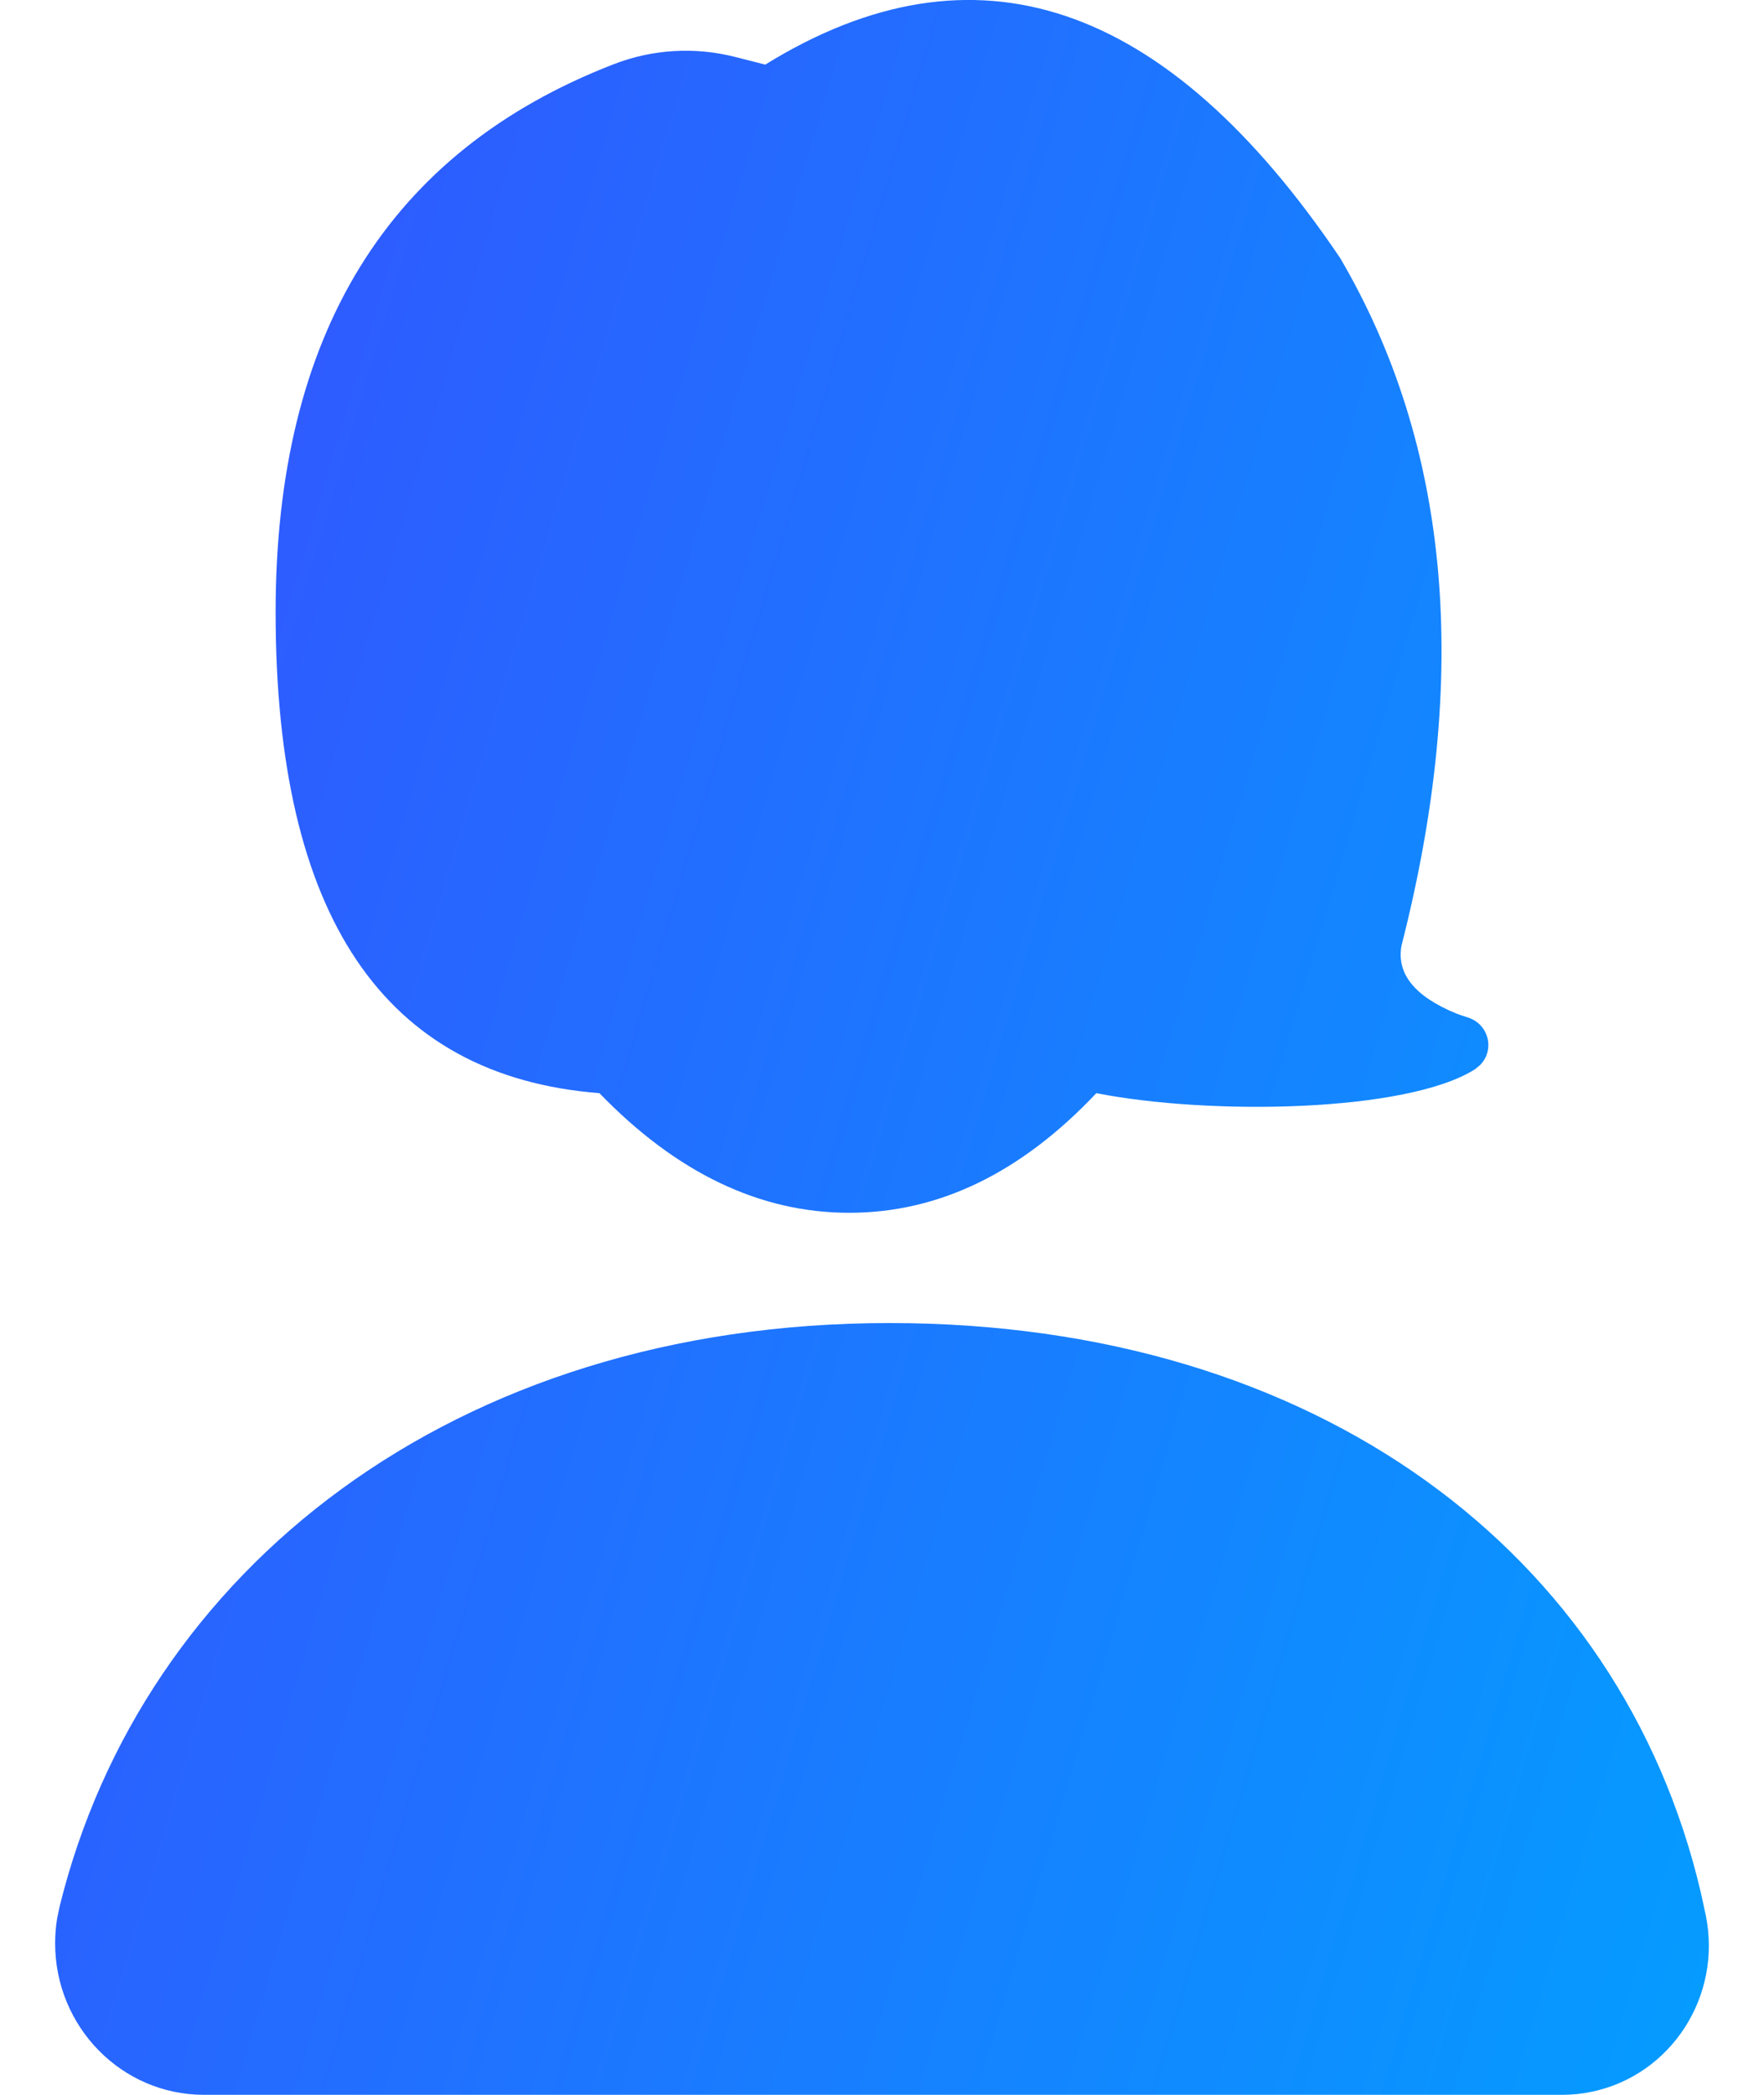 <svg width="16" height="19" viewBox="0 0 16 19" fill="none" xmlns="http://www.w3.org/2000/svg">
<path fill-rule="evenodd" clip-rule="evenodd" d="M8.068 12C11.947 12 14.704 14.089 15.426 17.161L15.472 17.372C15.621 18.105 15.158 18.821 14.439 18.972C14.35 18.991 14.26 19 14.17 19H1.85C1.104 19 0.5 18.384 0.5 17.625C0.5 17.55 0.506 17.475 0.518 17.401L0.541 17.291C1.29 14.251 4.101 12 8.068 12ZM12.156 2.341C13.154 4.043 13.339 6.121 12.712 8.577C12.666 8.832 12.831 9.036 13.205 9.191L13.254 9.209L13.315 9.229C13.454 9.272 13.531 9.419 13.488 9.556C13.476 9.595 13.454 9.63 13.426 9.659L13.379 9.698C12.761 10.089 10.979 10.118 9.944 9.915C9.261 10.639 8.514 11 7.703 11C6.893 11 6.137 10.639 5.437 9.915C3.479 9.761 2.5 8.306 2.5 5.553C2.5 3.032 3.522 1.375 5.565 0.583C5.917 0.446 6.304 0.423 6.67 0.517L6.941 0.586C8.838 -0.586 10.576 -0.001 12.156 2.341Z" fill="url(#paint0_linear_745_2206)"/>
<defs>
<linearGradient id="paint0_linear_745_2206" x1="-0.611" y1="0.528" x2="20.906" y2="6.898" gradientUnits="userSpaceOnUse">
<stop stop-color="#384CFF"/>
<stop offset="1" stop-color="#00A3FF"/>
</linearGradient>
</defs>
</svg>
